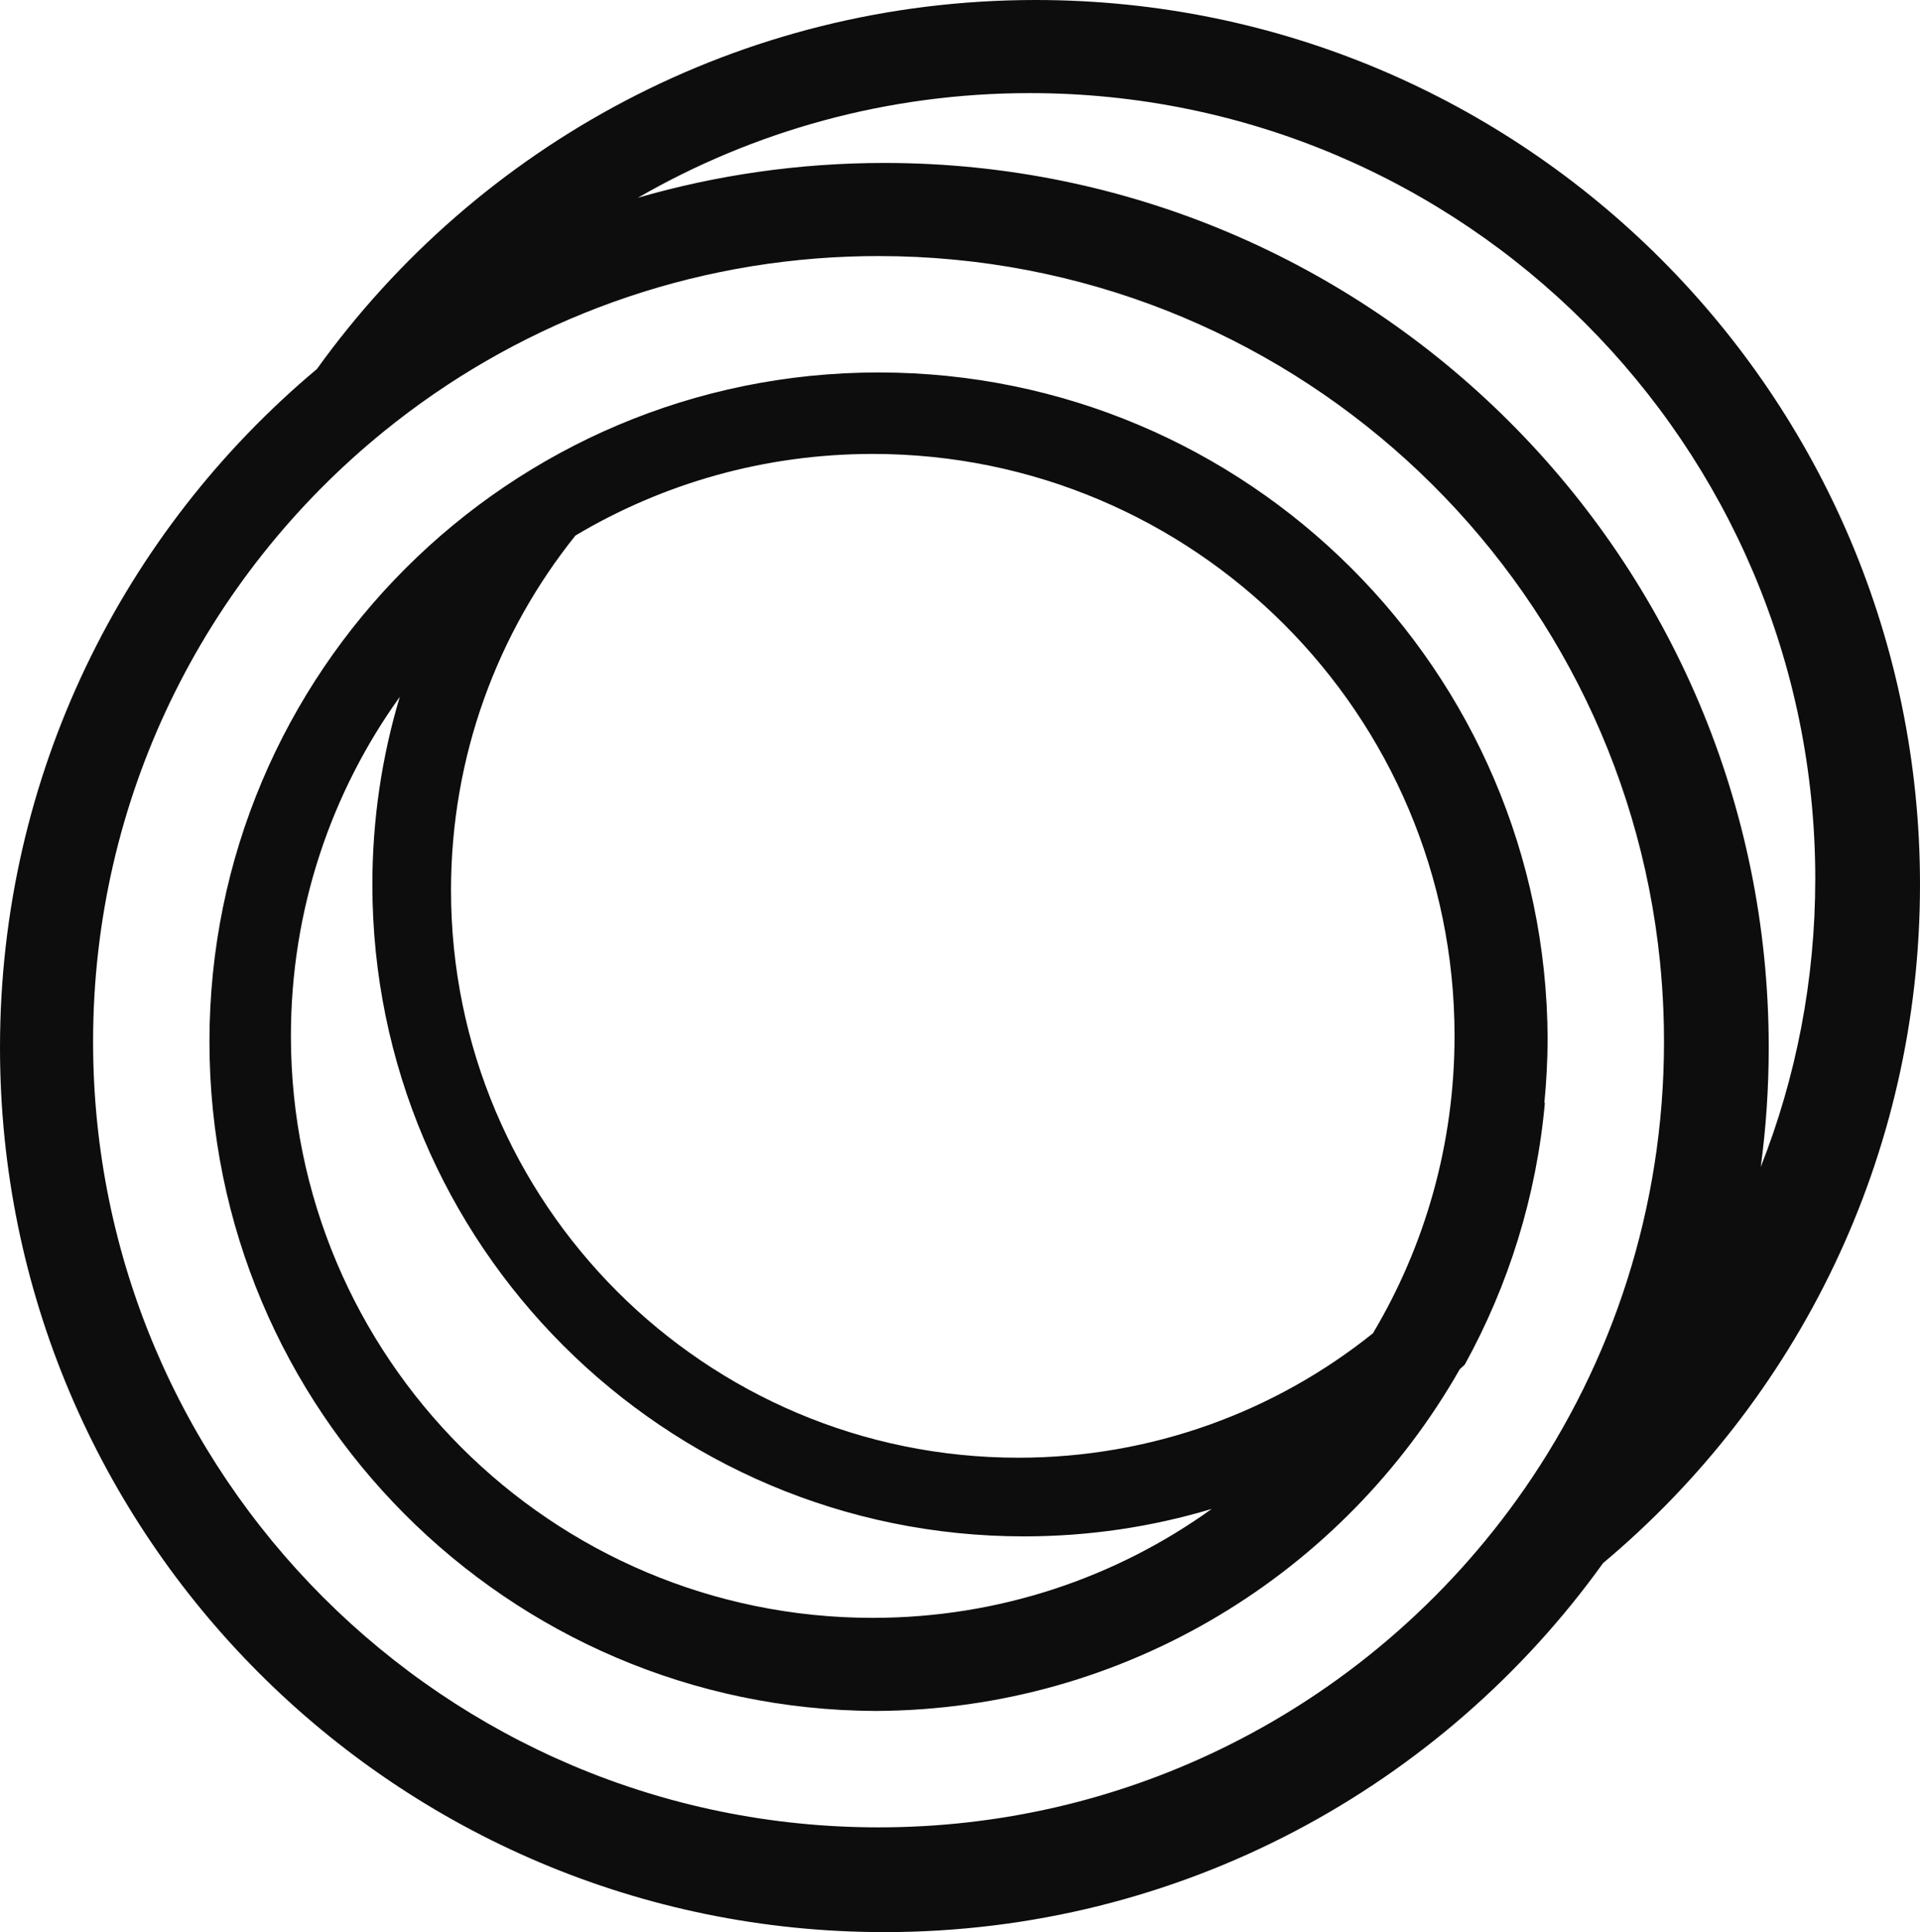 <svg width="165" height="166" viewBox="0 0 165 166" fill="none" xmlns="http://www.w3.org/2000/svg">
<path fill-rule="evenodd" clip-rule="evenodd" d="M75.5 157C85.957 157 95.858 154.622 104.693 150.378C115.279 145.292 124.334 137.527 130.978 127.961C138.557 117.049 143 103.793 143 89.5C143 88.614 142.983 87.731 142.949 86.853C142.894 85.423 142.794 84.004 142.652 82.599C139.195 48.561 110.449 22 75.5 22C74.644 22 73.791 22.016 72.943 22.047C57.84 22.61 44.005 28.135 33.022 37.039C25.293 43.305 18.976 51.245 14.622 60.307C10.378 69.142 8 79.043 8 89.5C8 126.779 38.221 157 75.5 157ZM151.313 100.263C151.766 96.907 152 93.481 152 90C152 48.026 117.974 14 76 14C68.649 14 61.542 15.044 54.818 16.991C64.731 11.272 76.233 8 88.5 8C125.779 8 156 38.221 156 75.5C156 84.242 154.338 92.596 151.313 100.263ZM137.764 134.295C154.413 120.354 165 99.413 165 76C165 34.026 130.974 0 89 0C63.554 0 41.03 12.505 27.236 31.705C10.588 45.646 0 66.587 0 90C0 131.974 34.026 166 76 166C101.445 166 123.97 153.495 137.764 134.295ZM104.131 129.642C99.023 131.176 93.608 132 88 132C57.072 132 32 106.928 32 76C32 70.392 32.824 64.977 34.358 59.869C28.468 68.072 25 78.131 25 89C25 116.614 47.386 139 75 139C85.869 139 95.928 135.532 104.131 129.642ZM117.988 114.55C109.641 121.24 99.046 125.241 87.517 125.241C60.589 125.241 38.759 103.411 38.759 76.483C38.759 64.954 42.76 54.359 49.45 46.012C56.927 41.558 65.665 39 75 39C102.614 39 125 61.386 125 89C125 98.335 122.442 107.073 117.988 114.55ZM132.712 94.816C132.894 92.984 132.992 91.128 132.999 89.251C132.865 57.609 107.173 32 75.5 32C43.744 32 18 57.744 18 89.5C18 121.173 43.609 146.865 75.251 146.999C96.763 146.908 115.512 135.105 125.449 117.637C125.59 117.51 125.731 117.382 125.871 117.253C129.628 110.45 132.046 102.804 132.771 94.671L132.712 94.816Z" fill="#0D0D0D"/>
</svg>
